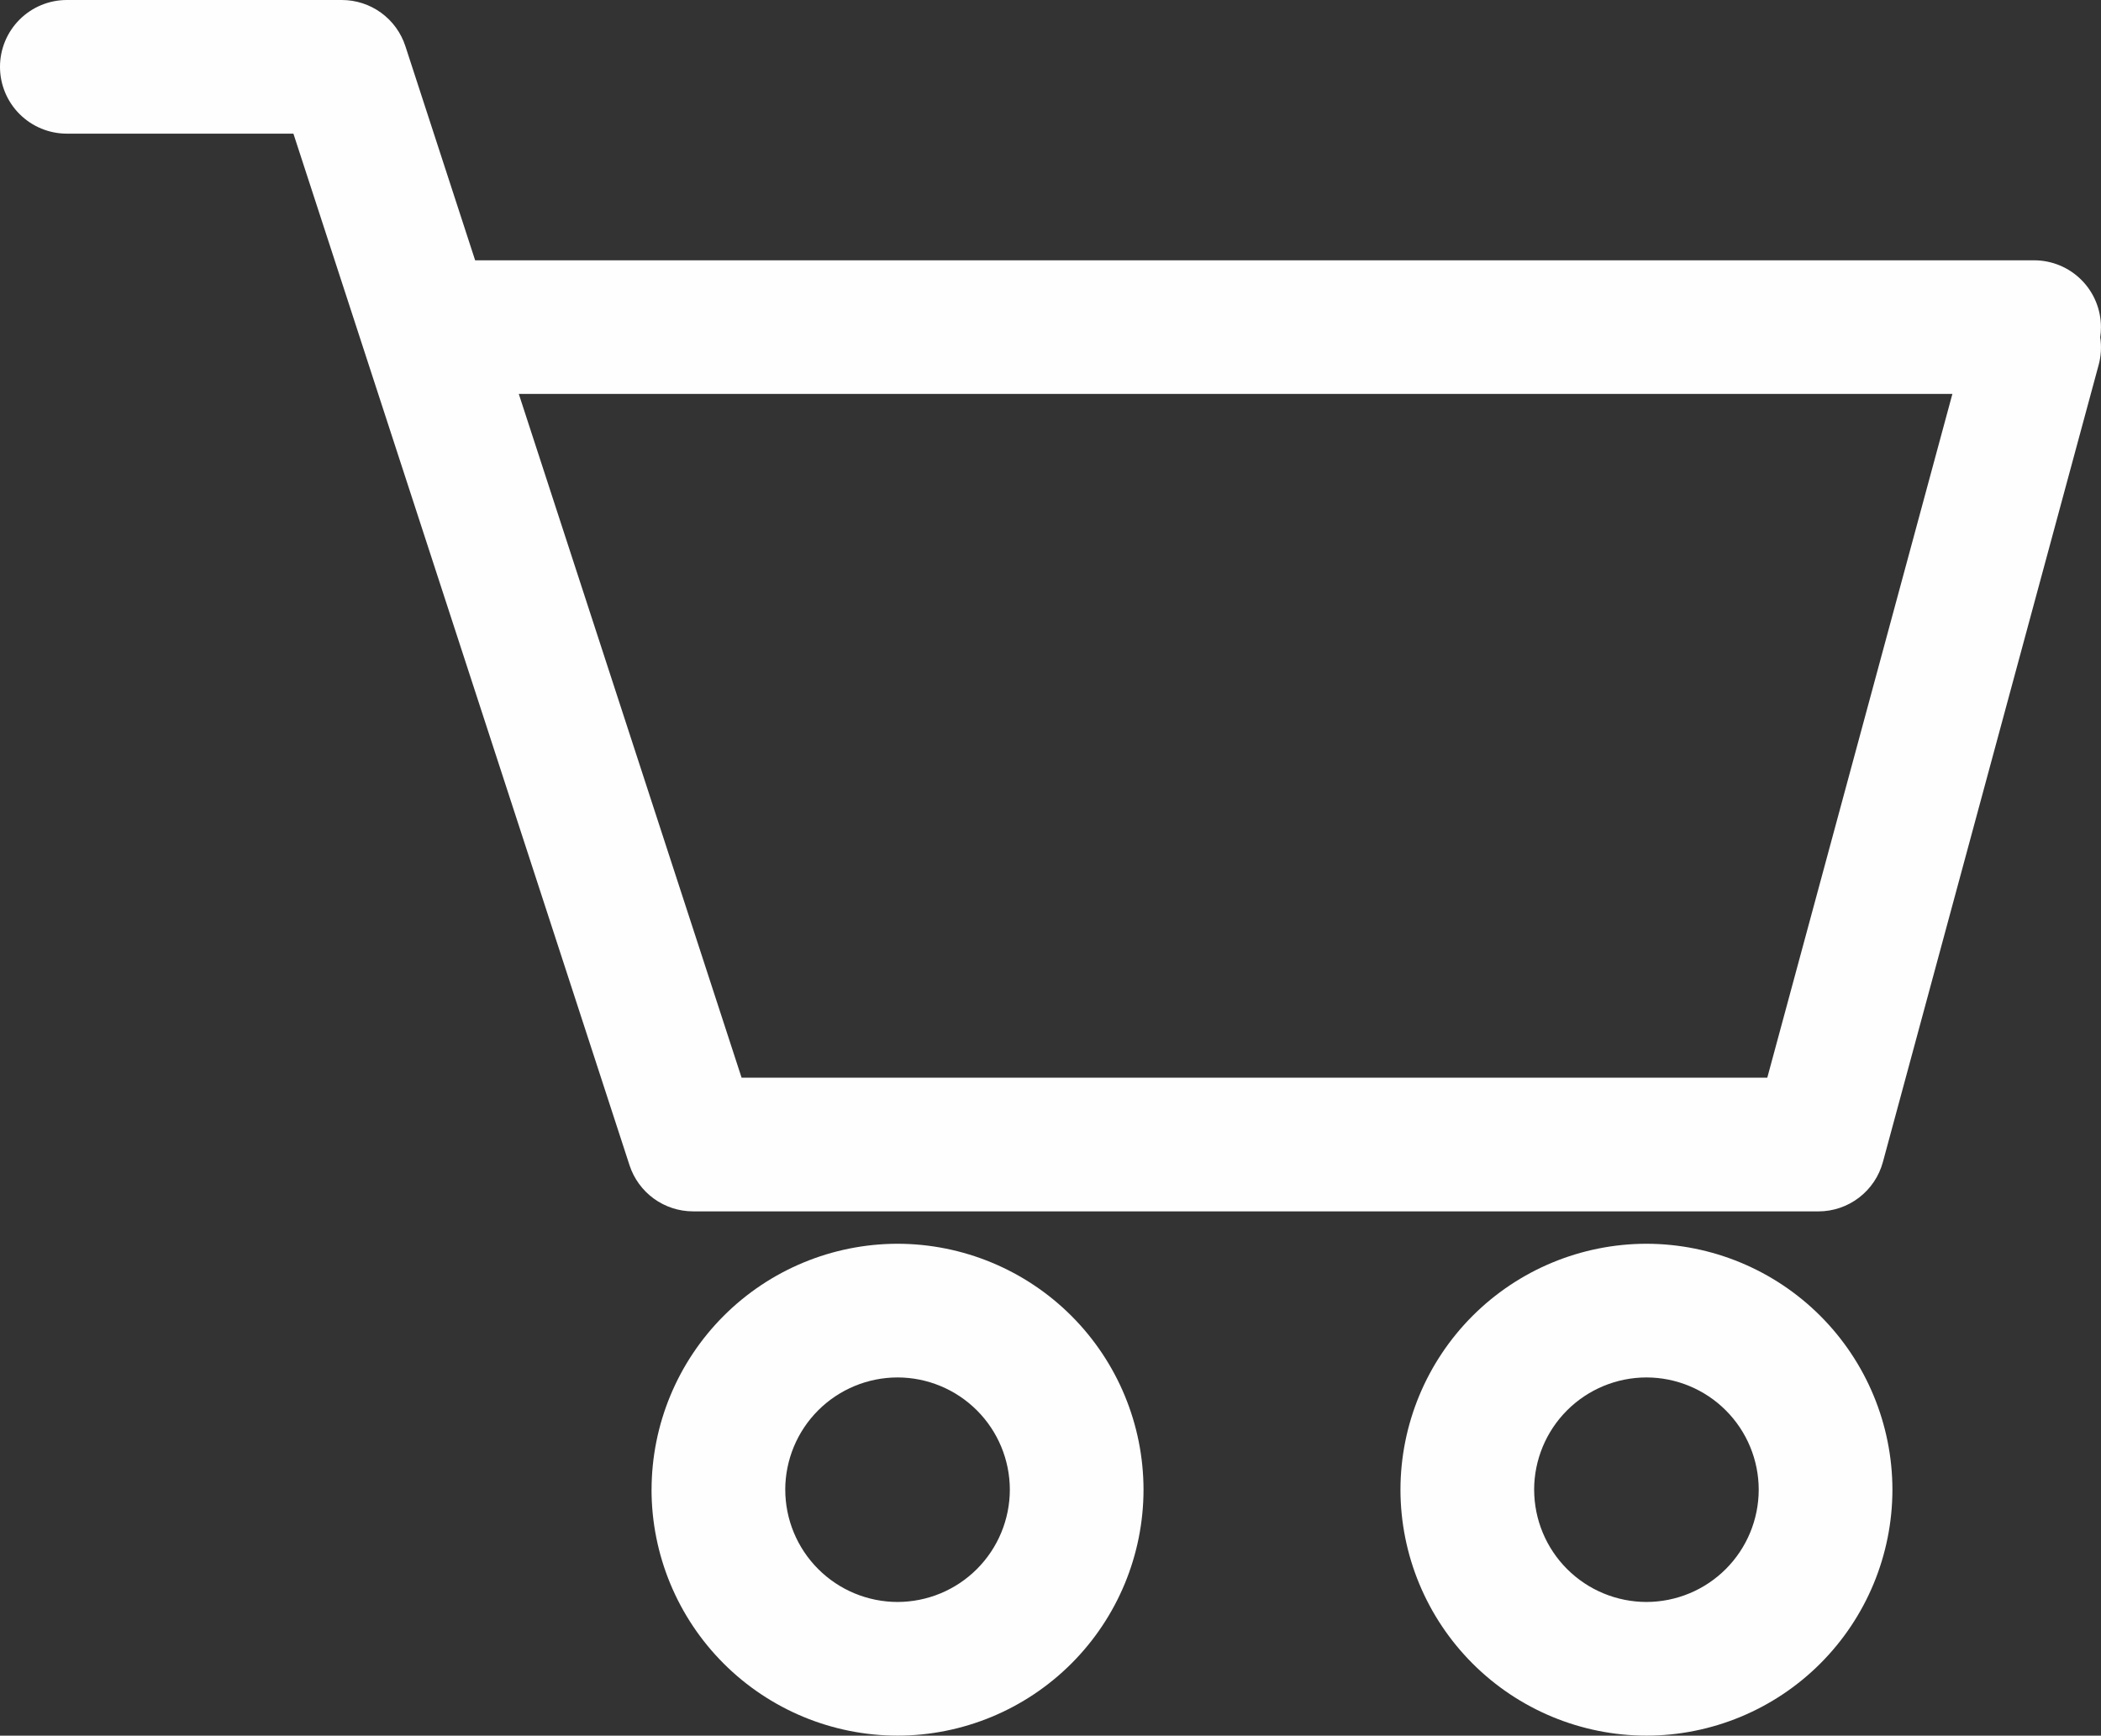 <?xml version="1.0" encoding="UTF-8"?>
<!DOCTYPE svg PUBLIC "-//W3C//DTD SVG 1.1//EN" "http://www.w3.org/Graphics/SVG/1.1/DTD/svg11.dtd">
<!-- Creator: CorelDRAW 2021.5 (Evaluation Version) -->
<svg xmlns="http://www.w3.org/2000/svg" xml:space="preserve" width="239.104mm" height="197.556mm" version="1.1" style="shape-rendering:geometricPrecision; text-rendering:geometricPrecision; image-rendering:optimizeQuality; fill-rule:evenodd; clip-rule:evenodd"
viewBox="0 0 5811.76 4801.88"
 xmlns:xlink="http://www.w3.org/1999/xlink"
 xmlns:xodm="http://www.corel.com/coreldraw/odm/2003">
 <rect x="0" y="0" width="5811.76" height="4801.88" fill="#333333" stroke="none"/>
 <defs>
  <style type="text/css">
   <![CDATA[
    .fil0 {fill:#FEFEFE;fill-rule:nonzero}
   ]]>
  </style>
 </defs>
 <g id="Layer_x0020_1">
  <path class="fil0" d="M3873.92 4121.45c0.2,-180.4 71.95,-353.37 199.5,-480.96 127.58,-127.55 300.55,-199.3 480.96,-199.5 180.4,0.2 353.34,71.95 480.92,199.5 127.55,127.58 199.3,300.55 199.5,480.96 -0.2,180.4 -71.95,353.34 -199.5,480.92 -127.58,127.55 -300.52,199.3 -480.92,199.5 -180.4,-0.2 -353.37,-71.95 -480.92,-199.5 -127.58,-127.58 -199.33,-300.52 -199.53,-480.92zm369.85 0c0.1,82.33 32.86,161.28 91.07,219.5 58.25,58.21 137.16,90.97 219.53,91.07 82.33,-0.1 161.28,-32.86 219.5,-91.07 58.21,-58.21 90.97,-137.16 91.07,-219.5 -0.07,-82.36 -32.83,-161.31 -91.07,-219.53 -58.21,-58.25 -137.16,-90.97 -219.5,-91.07 -82.36,0.07 -161.31,32.83 -219.56,91.04 -58.25,58.25 -91,137.2 -91.11,219.56l0.06 0.01zm-2441.4 0c0.17,-180.4 71.91,-353.37 199.5,-480.96 127.55,-127.55 300.52,-199.3 480.92,-199.5 180.4,0.2 353.37,71.95 480.92,199.5 127.58,127.58 199.33,300.55 199.5,480.96 -0.17,180.4 -71.91,353.34 -199.5,480.92 -127.55,127.55 -300.52,199.3 -480.92,199.5 -180.4,-0.17 -353.41,-71.91 -480.99,-199.5 -127.58,-127.55 -199.33,-300.52 -199.53,-480.92l0.1 0zm369.85 0l-0.03 0c0.1,82.33 32.86,161.28 91.11,219.5 58.21,58.21 137.16,90.97 219.5,91.07 82.33,-0.1 161.28,-32.86 219.5,-91.07 58.21,-58.21 90.97,-137.16 91.11,-219.5 -0.1,-82.36 -32.86,-161.31 -91.11,-219.53 -58.21,-58.21 -137.16,-90.97 -219.5,-91.07 -82.36,0.07 -161.31,32.83 -219.56,91.04 -58.25,58.21 -91,137.2 -91.11,219.56l0.09 0.01zm-255.06 -770.06c-39.02,-0.03 -77.01,-12.39 -108.59,-35.31 -31.55,-22.91 -55.07,-55.23 -67.16,-92.32l-929.76 -2854.02 -626.52 0 0.03 0c-49.07,0.07 -96.17,-19.39 -130.9,-54.06 -34.73,-34.67 -54.26,-81.73 -54.26,-130.8 0,-49.04 19.49,-96.06 54.16,-130.73 34.67,-34.67 81.69,-54.16 130.73,-54.16l760.71 0c39.02,0 77.04,12.36 108.59,35.27 31.55,22.95 55.07,55.23 67.16,92.35l193 592.56 4312.42 0c49.04,0 96.06,19.46 130.73,54.16 34.67,34.67 54.16,81.69 54.16,130.73 0.03,9.38 -0.67,18.76 -2.04,28.07 3.92,25.49 2.45,51.55 -4.32,76.47l-596.82 2205.26c-10.62,39.22 -33.83,73.82 -66.09,98.51 -32.26,24.68 -71.75,38.08 -112.37,38.08l-3112.85 -0.06zm134.21 -369.86l2837.3 0 512.04 -1891.76 -3965.65 0 616.31 1891.76z"/>
 </g>
</svg>
